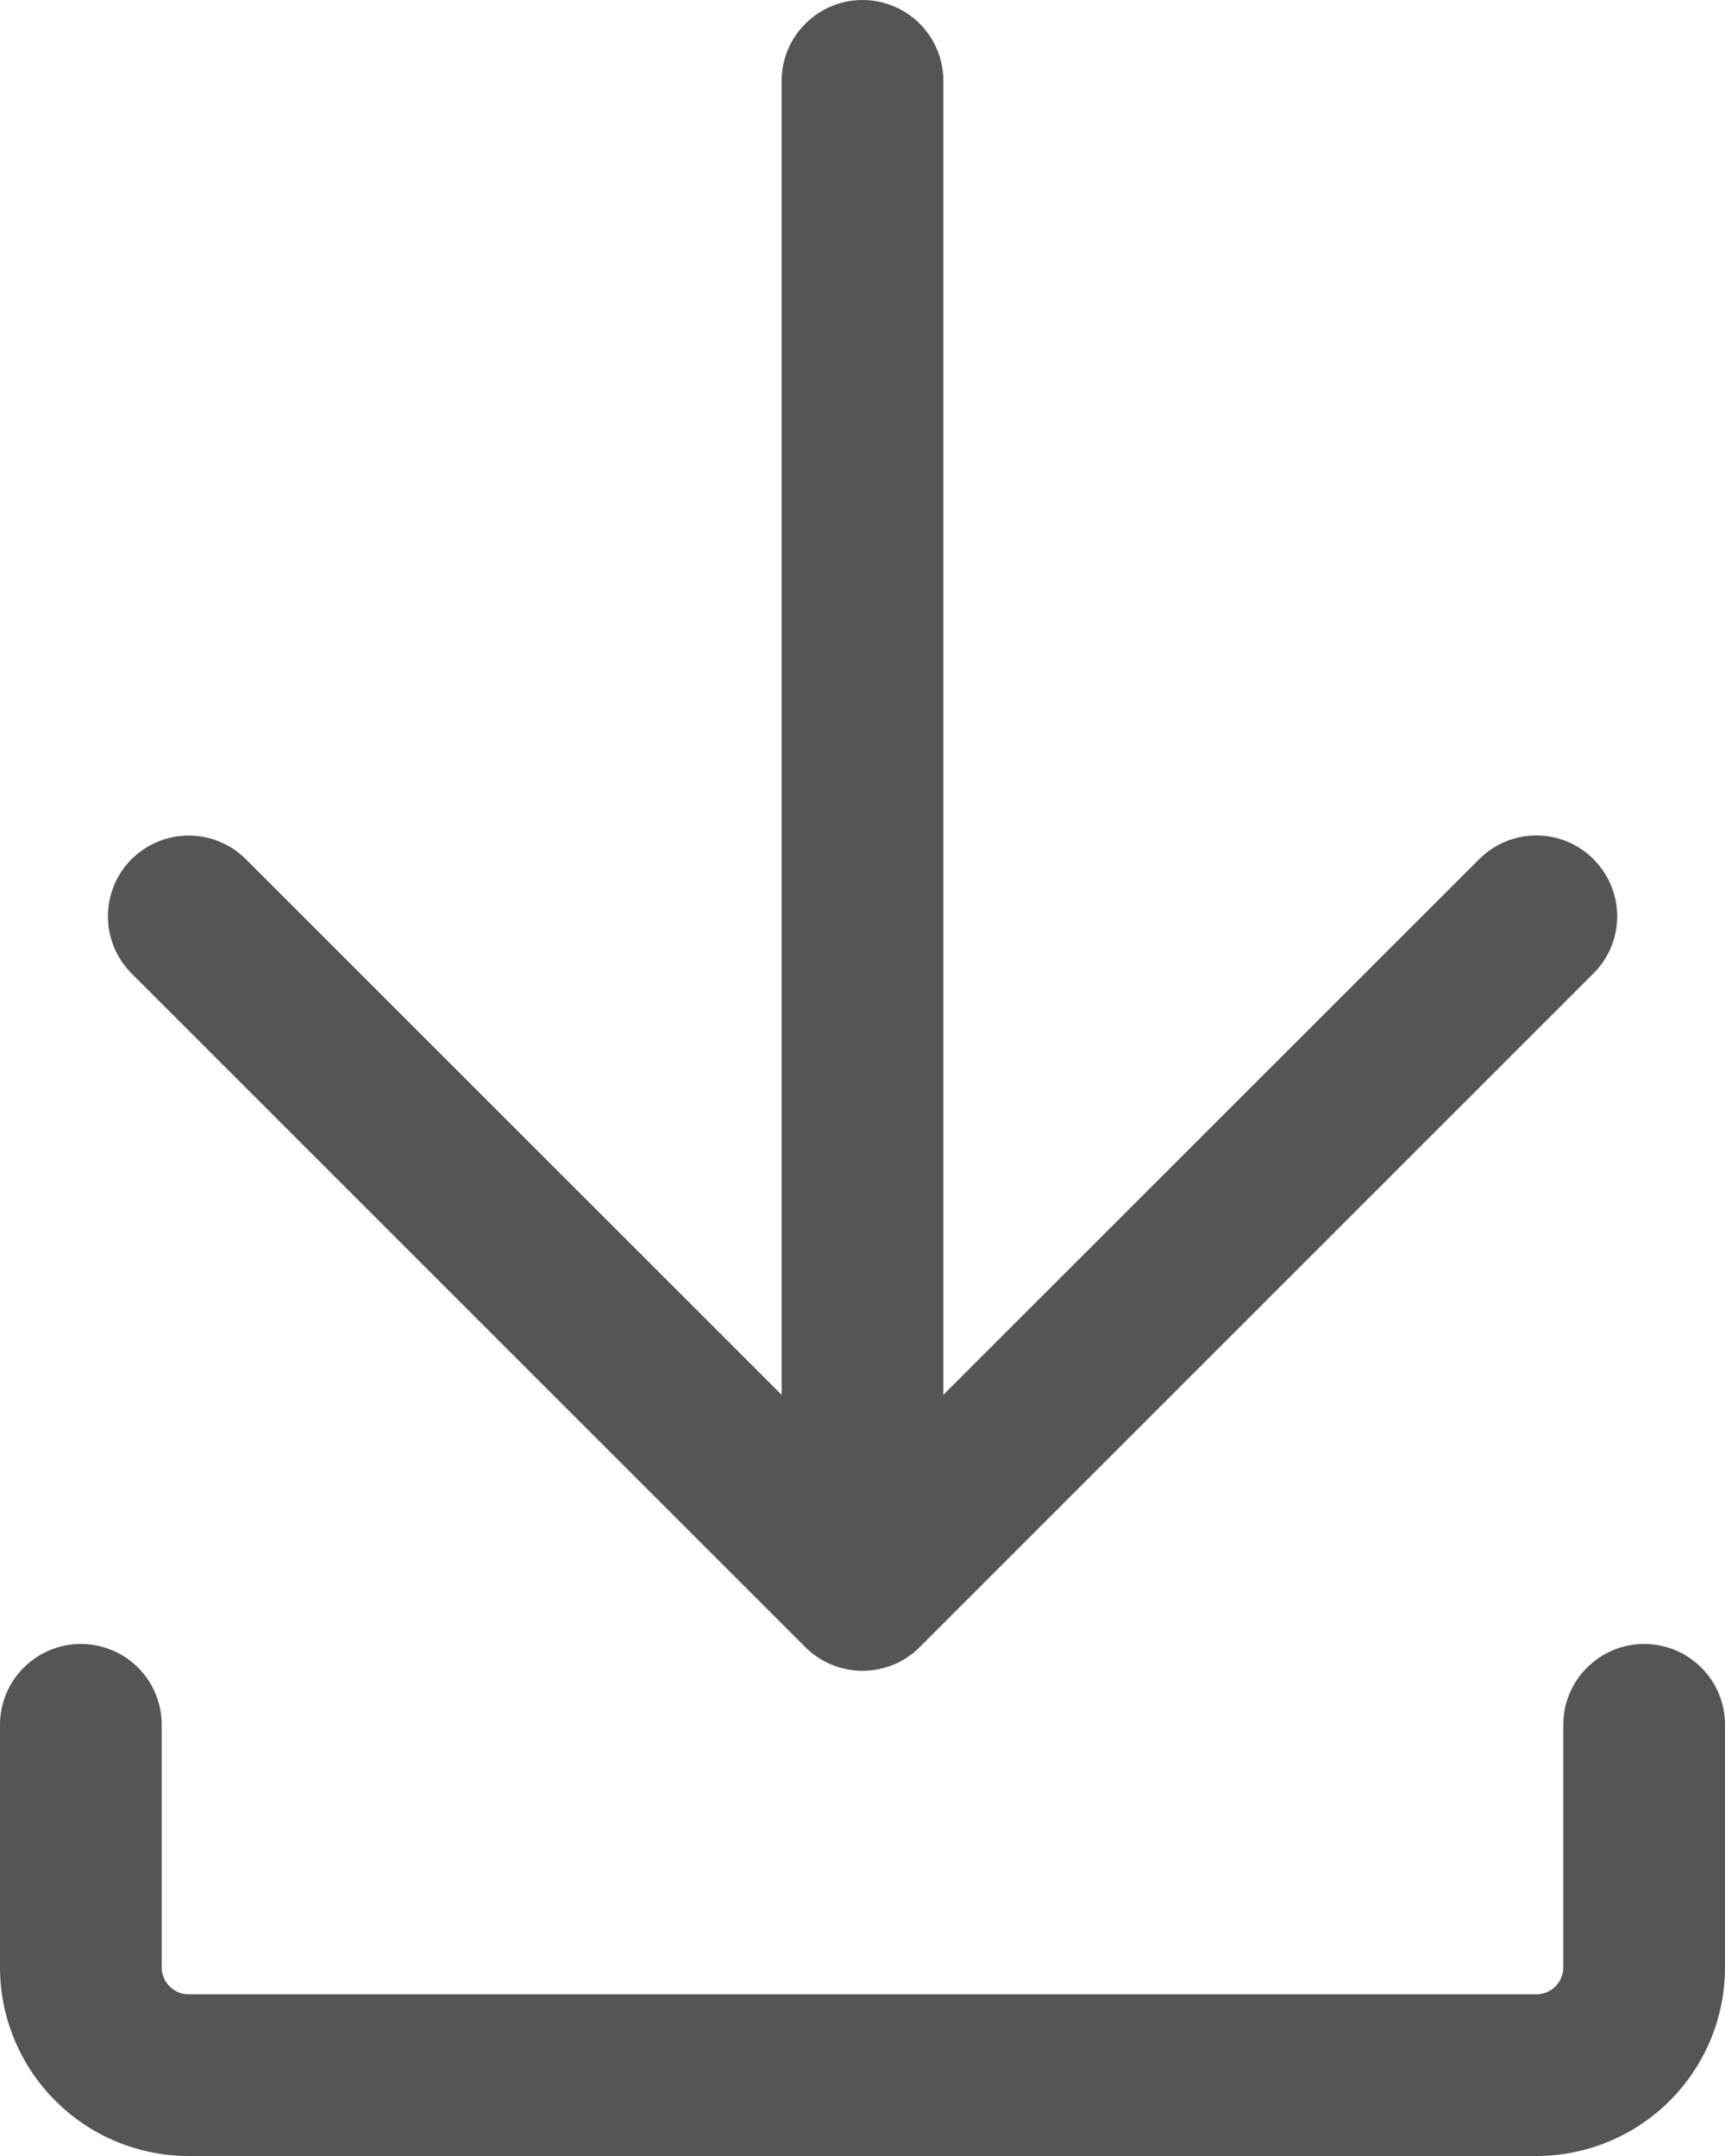 <svg width="16" height="20" viewBox="0 0 16 20" fill="none" xmlns="http://www.w3.org/2000/svg">
<path d="M0.75 15.25C0.949 15.25 1.14 15.329 1.281 15.47C1.421 15.61 1.5 15.801 1.5 16V18.25C1.5 18.388 1.612 18.5 1.75 18.5H14.25C14.316 18.5 14.38 18.474 14.427 18.427C14.474 18.38 14.5 18.316 14.5 18.25V16C14.5 15.801 14.579 15.61 14.72 15.47C14.861 15.329 15.051 15.25 15.25 15.25C15.449 15.25 15.64 15.329 15.781 15.47C15.921 15.61 16 15.801 16 16V18.25C16 18.714 15.816 19.159 15.488 19.487C15.159 19.816 14.714 20 14.25 20H1.75C1.286 20 0.841 19.816 0.513 19.487C0.185 19.159 0 18.714 0 18.25V16C0 15.801 0.079 15.61 0.22 15.47C0.361 15.329 0.551 15.25 0.75 15.25Z" fill="#555555"/>
<path d="M1.22 7.97C1.361 7.83 1.552 7.751 1.75 7.751C1.949 7.751 2.14 7.83 2.28 7.97L7.25 12.939V0.75C7.25 0.551 7.329 0.36 7.47 0.22C7.611 0.079 7.801 0 8 0C8.199 0 8.39 0.079 8.531 0.22C8.671 0.36 8.75 0.551 8.75 0.75V12.939L13.72 7.97C13.861 7.829 14.052 7.75 14.25 7.75C14.449 7.75 14.64 7.829 14.78 7.97C14.921 8.111 15 8.301 15 8.5C15 8.699 14.921 8.889 14.78 9.03L8.53 15.28C8.39 15.421 8.199 15.499 8 15.499C7.802 15.499 7.611 15.421 7.47 15.28L1.22 9.03C1.08 8.889 1.001 8.699 1.001 8.5C1.001 8.301 1.08 8.111 1.22 7.97Z" fill="#555555"/>
</svg>
